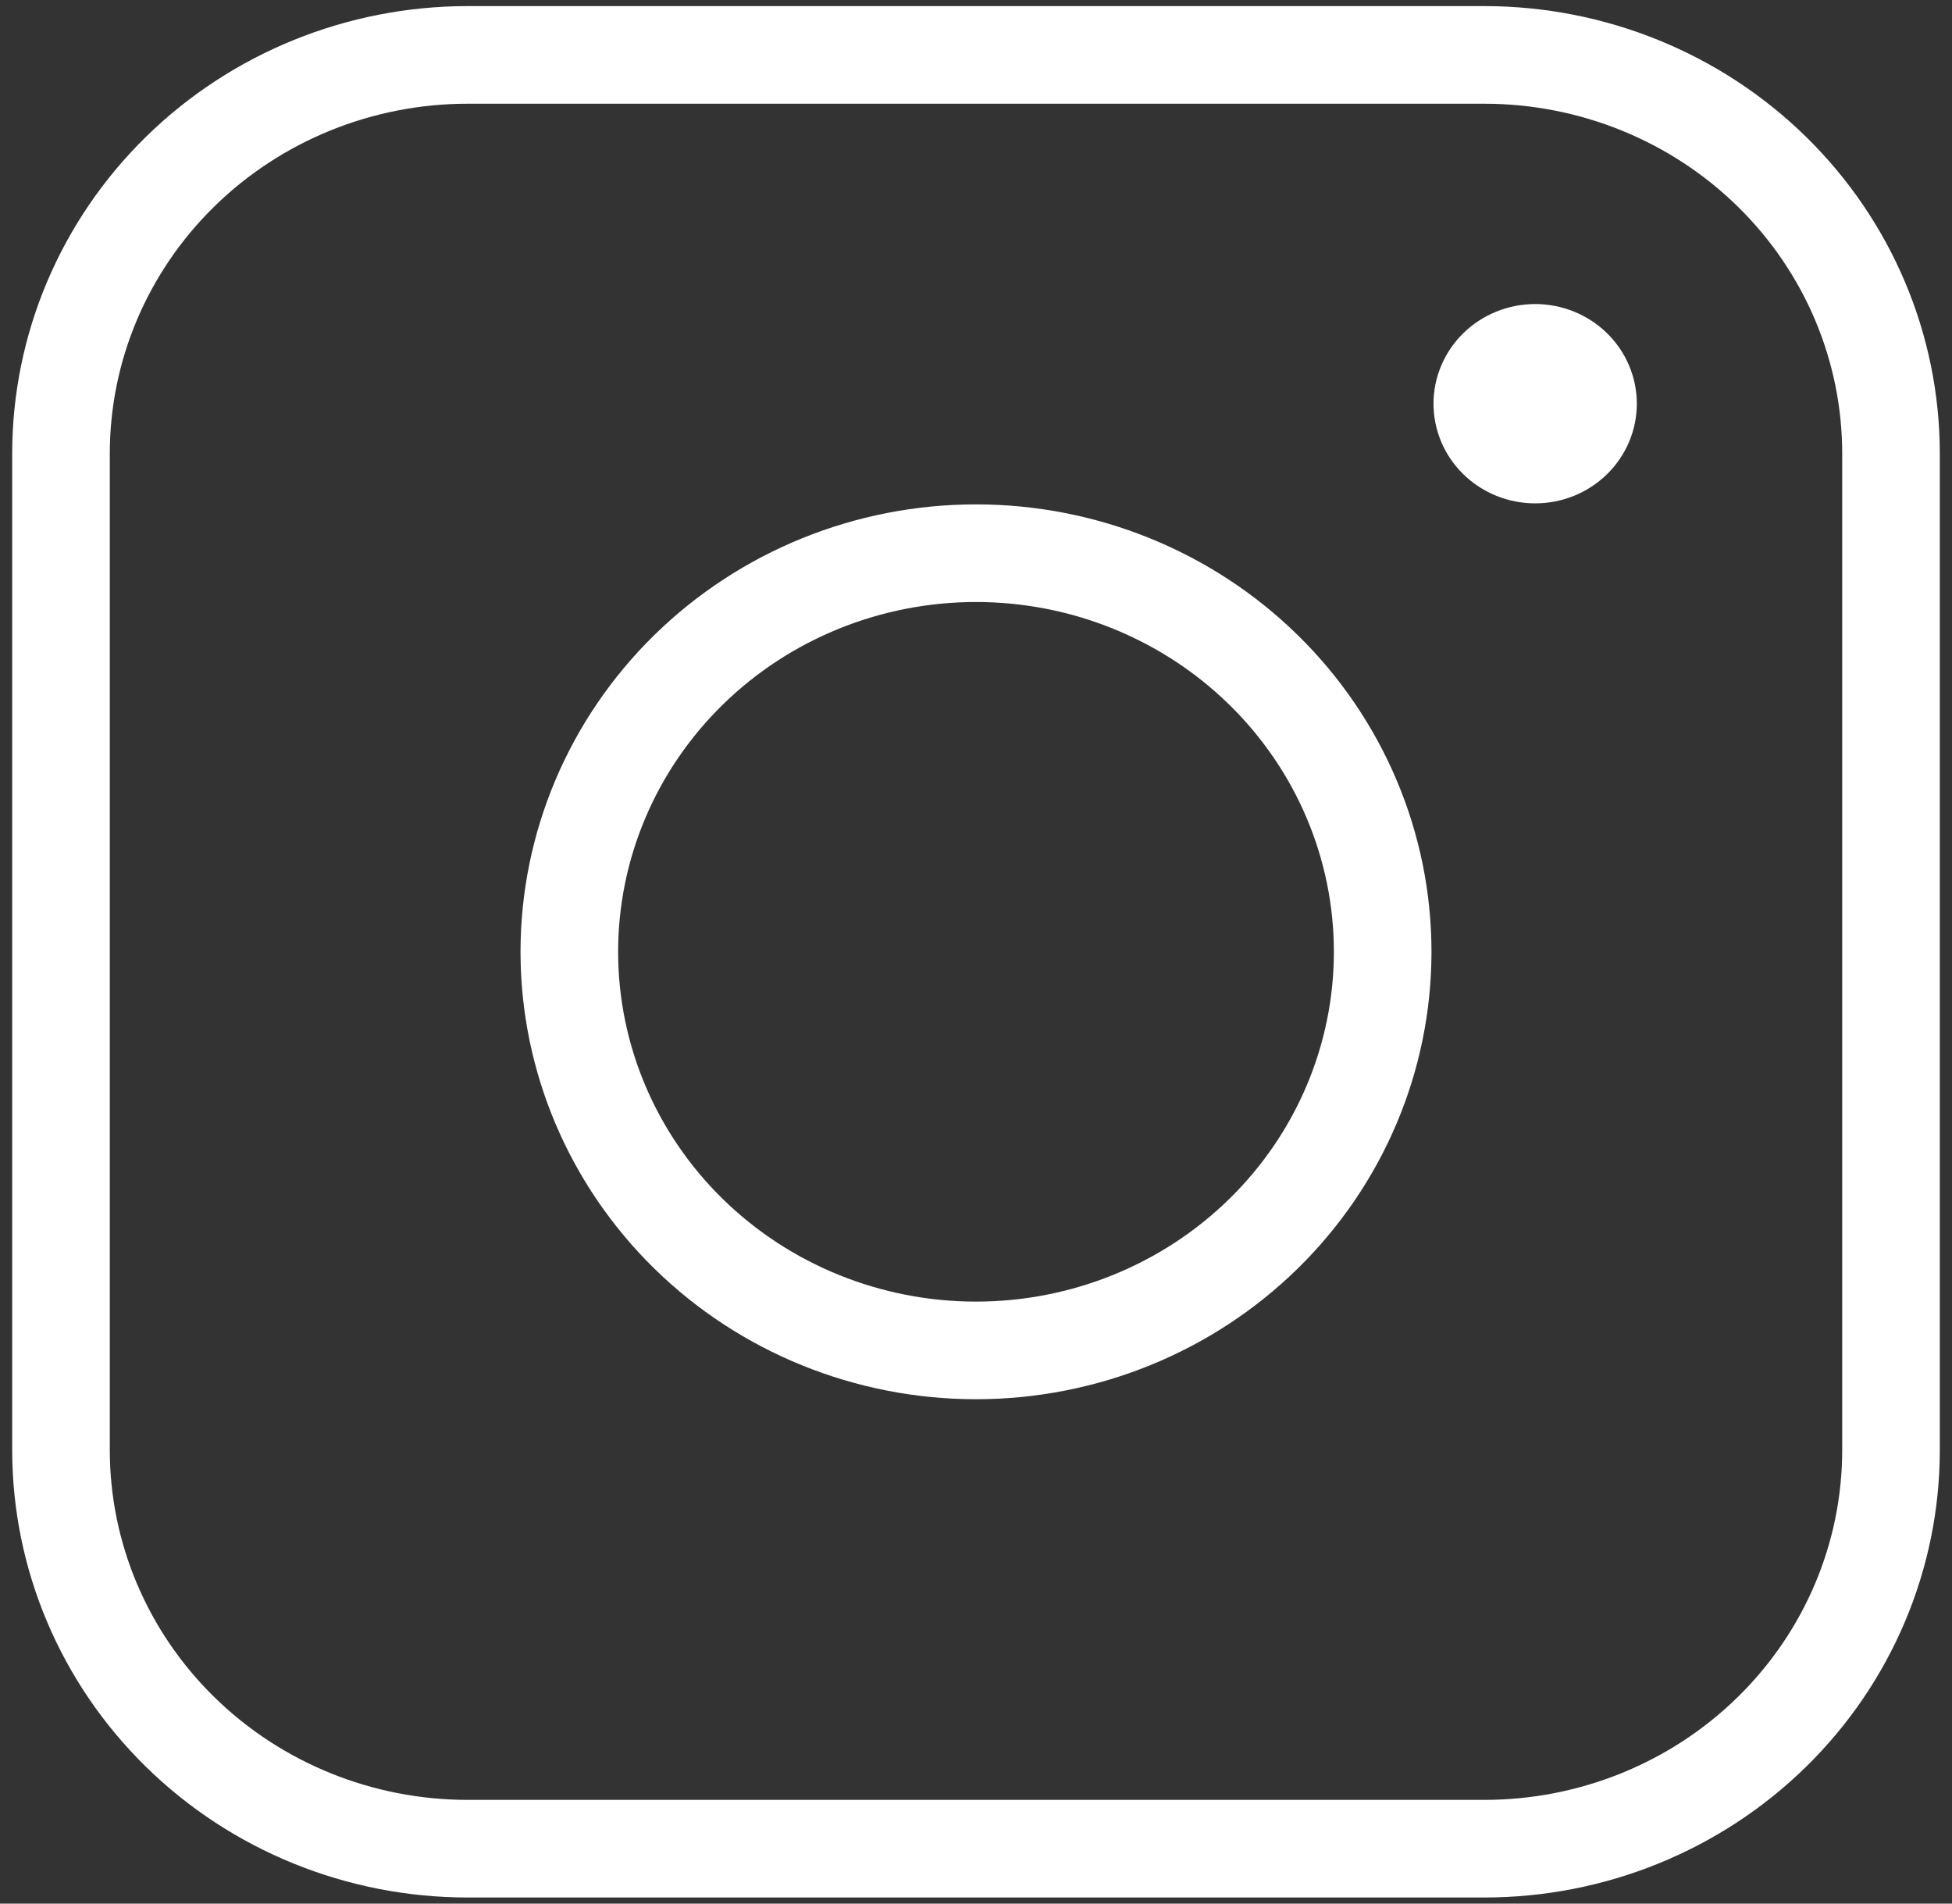 <svg width="80" height="78" viewBox="0 0 80 78" fill="none" xmlns="http://www.w3.org/2000/svg">
<rect x="0" y="0" width="80" height="78" fill="#333333" stroke="none"/>
<path d="M60.833 2.25H19.167C14.746 2.25 10.507 3.971 7.382 7.034C4.256 10.097 2.5 14.252 2.5 18.583V59.417C2.5 63.748 4.256 67.903 7.382 70.966C10.507 74.029 14.746 75.75 19.167 75.75H60.833C65.254 75.75 69.493 74.029 72.618 70.966C75.744 67.903 77.5 63.748 77.5 59.417V18.583C77.5 14.252 75.744 10.097 72.618 7.034C69.493 3.971 65.254 2.25 60.833 2.25Z" stroke="white" stroke-width="4" stroke-linejoin="round"/>
<path d="M40 55.333C44.42 55.333 48.66 53.613 51.785 50.55C54.911 47.486 56.667 43.332 56.667 39C56.667 34.668 54.911 30.514 51.785 27.451C48.66 24.388 44.42 22.667 40 22.667C35.58 22.667 31.34 24.388 28.215 27.451C25.089 30.514 23.333 34.668 23.333 39C23.333 43.332 25.089 47.486 28.215 50.55C31.34 53.613 35.58 55.333 40 55.333V55.333Z" stroke="white" stroke-width="4" stroke-linejoin="round"/>
<path d="M62.917 20.625C64.022 20.625 65.082 20.195 65.863 19.429C66.644 18.663 67.083 17.625 67.083 16.542C67.083 15.459 66.644 14.42 65.863 13.654C65.082 12.889 64.022 12.458 62.917 12.458C61.812 12.458 60.752 12.889 59.97 13.654C59.189 14.42 58.75 15.459 58.75 16.542C58.75 17.625 59.189 18.663 59.97 19.429C60.752 20.195 61.812 20.625 62.917 20.625Z" fill="white"/>
</svg>
